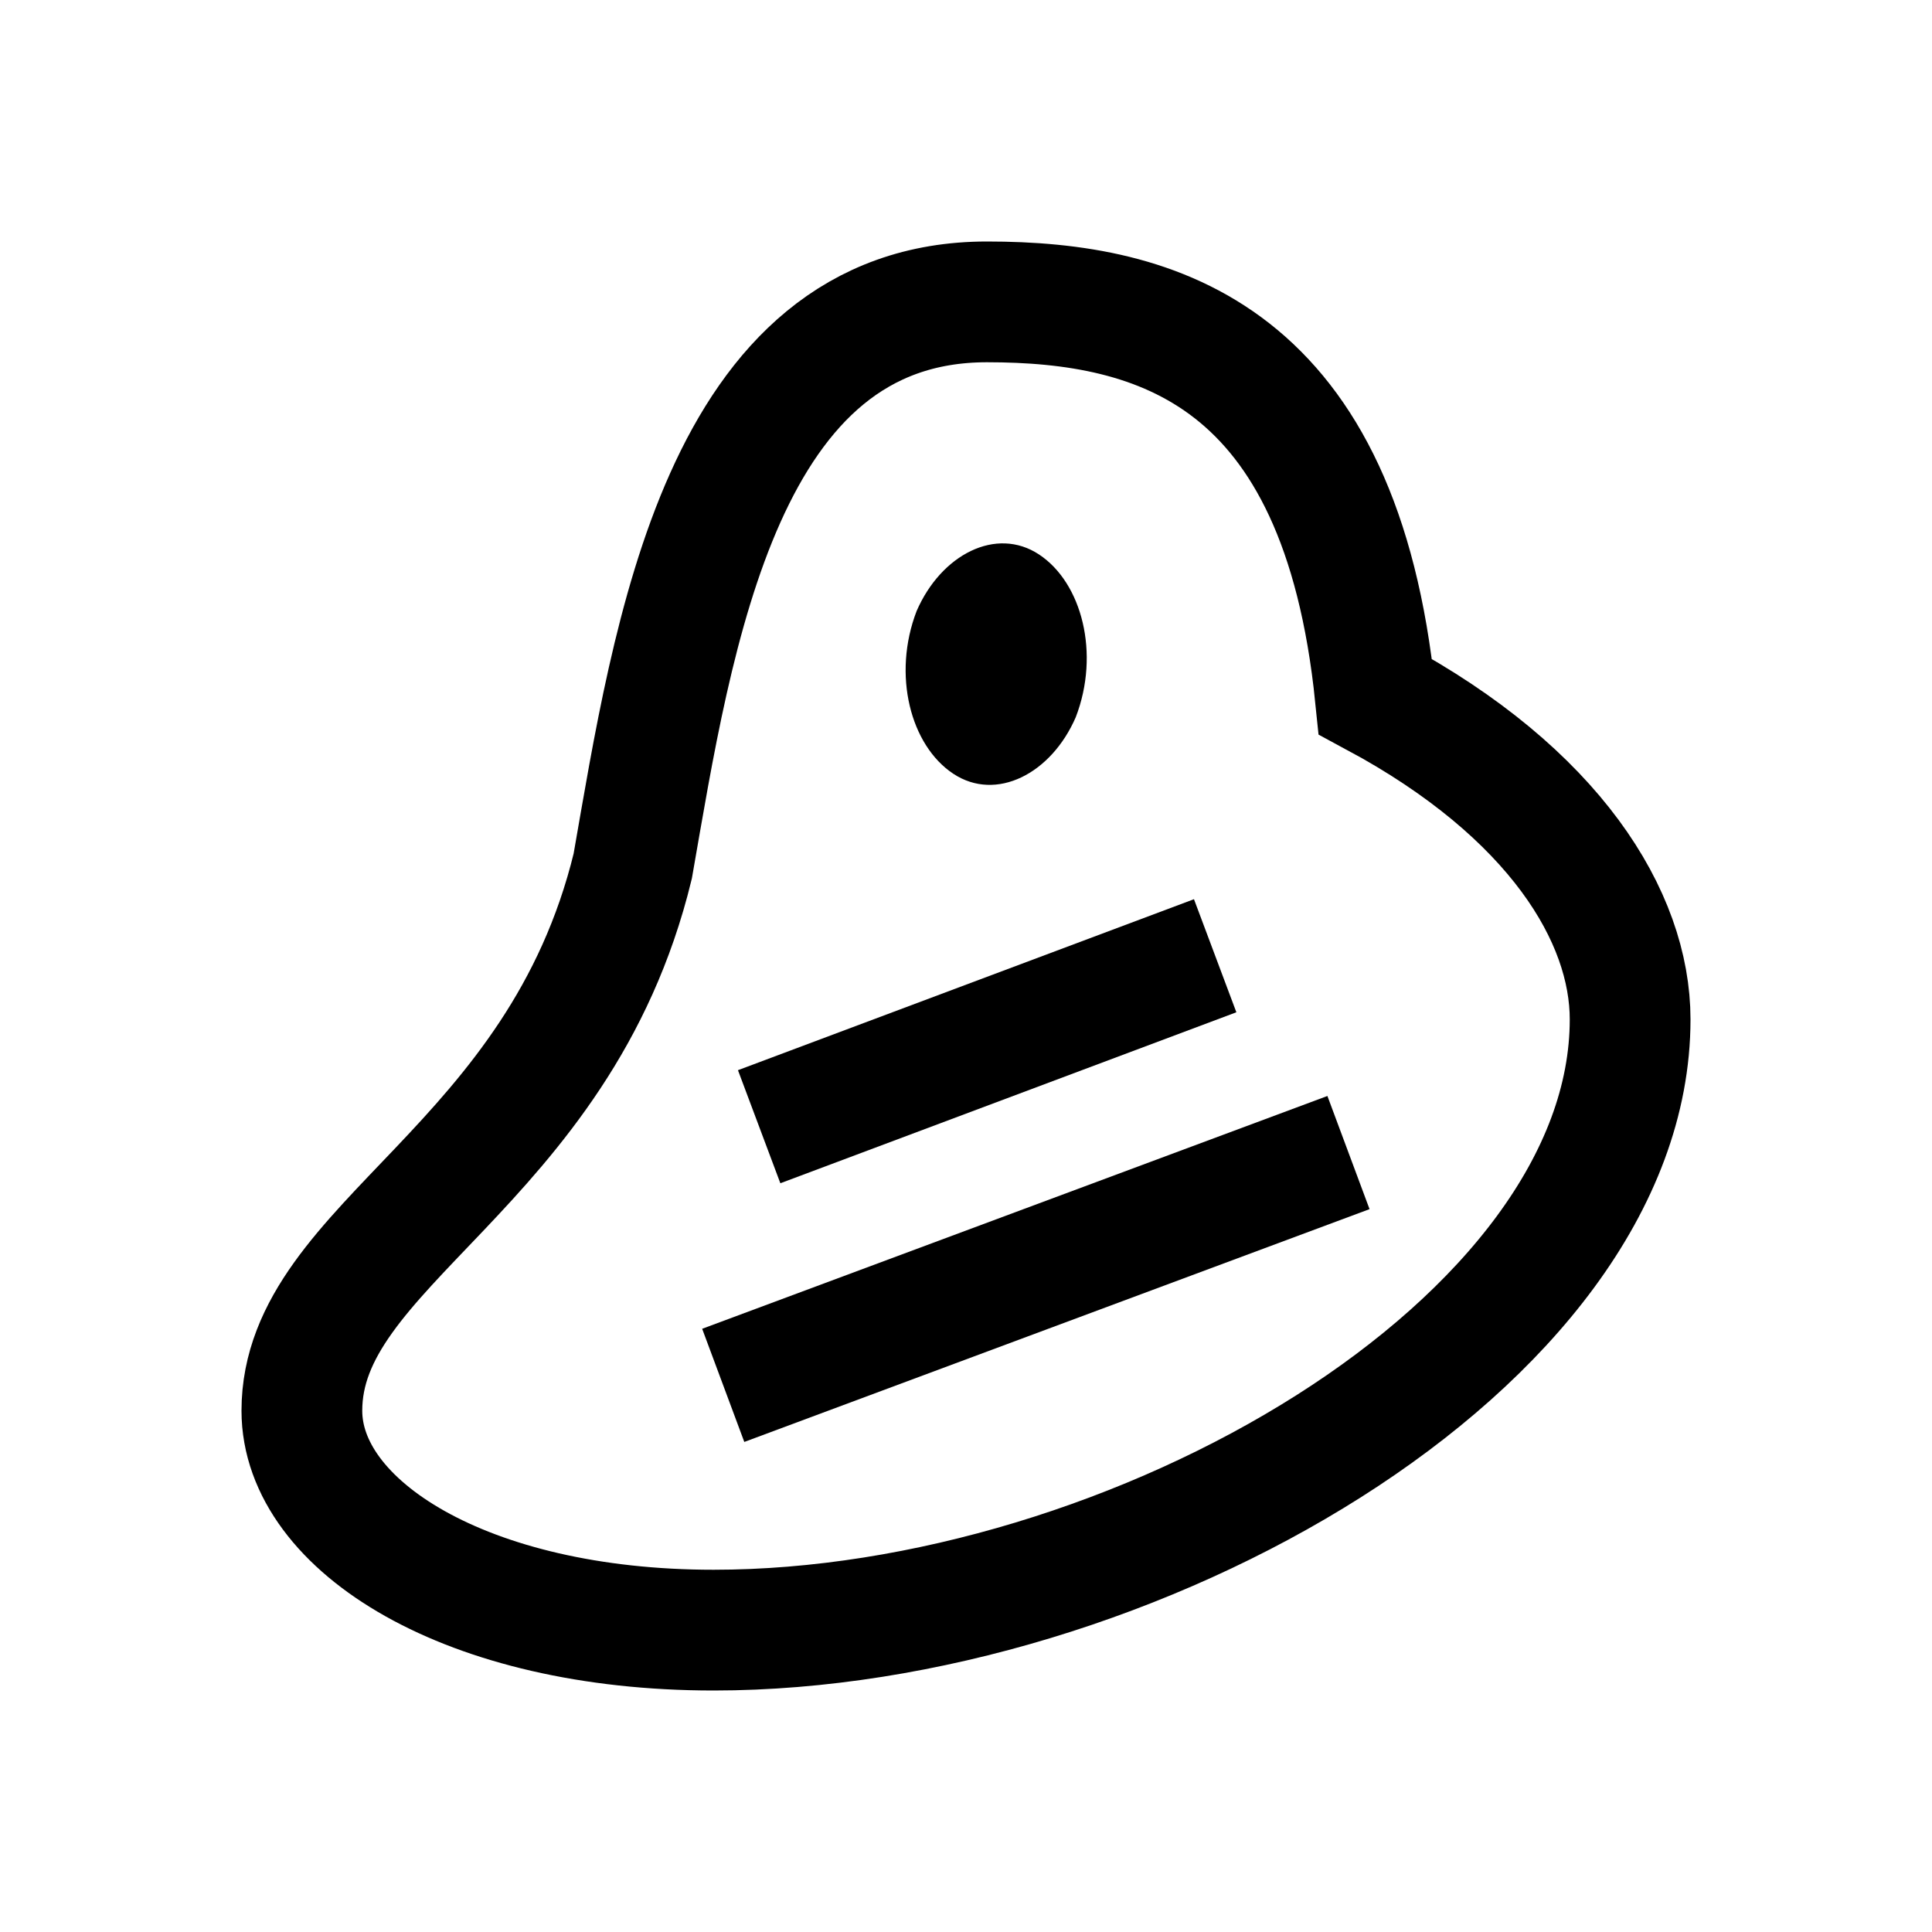 <?xml version="1.0" encoding="iso-8859-1"?>
<!-- Generator: Adobe Illustrator 19.1.0, SVG Export Plug-In . SVG Version: 6.00 Build 0)  -->
<svg version="1.1" id="Layer_1" xmlns="http://www.w3.org/2000/svg" xmlns:xlink="http://www.w3.org/1999/xlink" x="0px" y="0px"
	 viewBox="0 0 32 32" style="enable-background:new 0 0 32 32;" xml:space="preserve">
<path style="fill:none;stroke:#000000;stroke-width:2;stroke-miterlimit:10;" d="M22.78,11.538C22.202,5.874,19.185,5,16.347,5
	c-4.401,0-5.2,5.535-5.867,9.346C9.262,19.352,5,20.594,5,23.366C5,25.276,7.728,27,11.82,27C18.736,27,27,22.256,27,16.884
	C27,15.188,25.753,13.137,22.78,11.538z"/>
<path d="M17.818,11.879c-0.406,0.937-1.318,1.406-2.028,0.937c-0.71-0.469-1.014-1.64-0.608-2.695
	c0.406-0.937,1.318-1.406,2.028-0.937S18.224,10.824,17.818,11.879z"/>
<line style="fill:none;stroke:#000000;stroke-width:2;stroke-linejoin:round;stroke-miterlimit:10;" x1="12.574" y1="18.662" x2="20.127" y2="15.83"/>
<line style="fill:none;stroke:#000000;stroke-width:2;stroke-linejoin:round;stroke-miterlimit:10;" x1="11.979" y1="22.946" x2="22.335" y2="19.09"/>
</svg>
